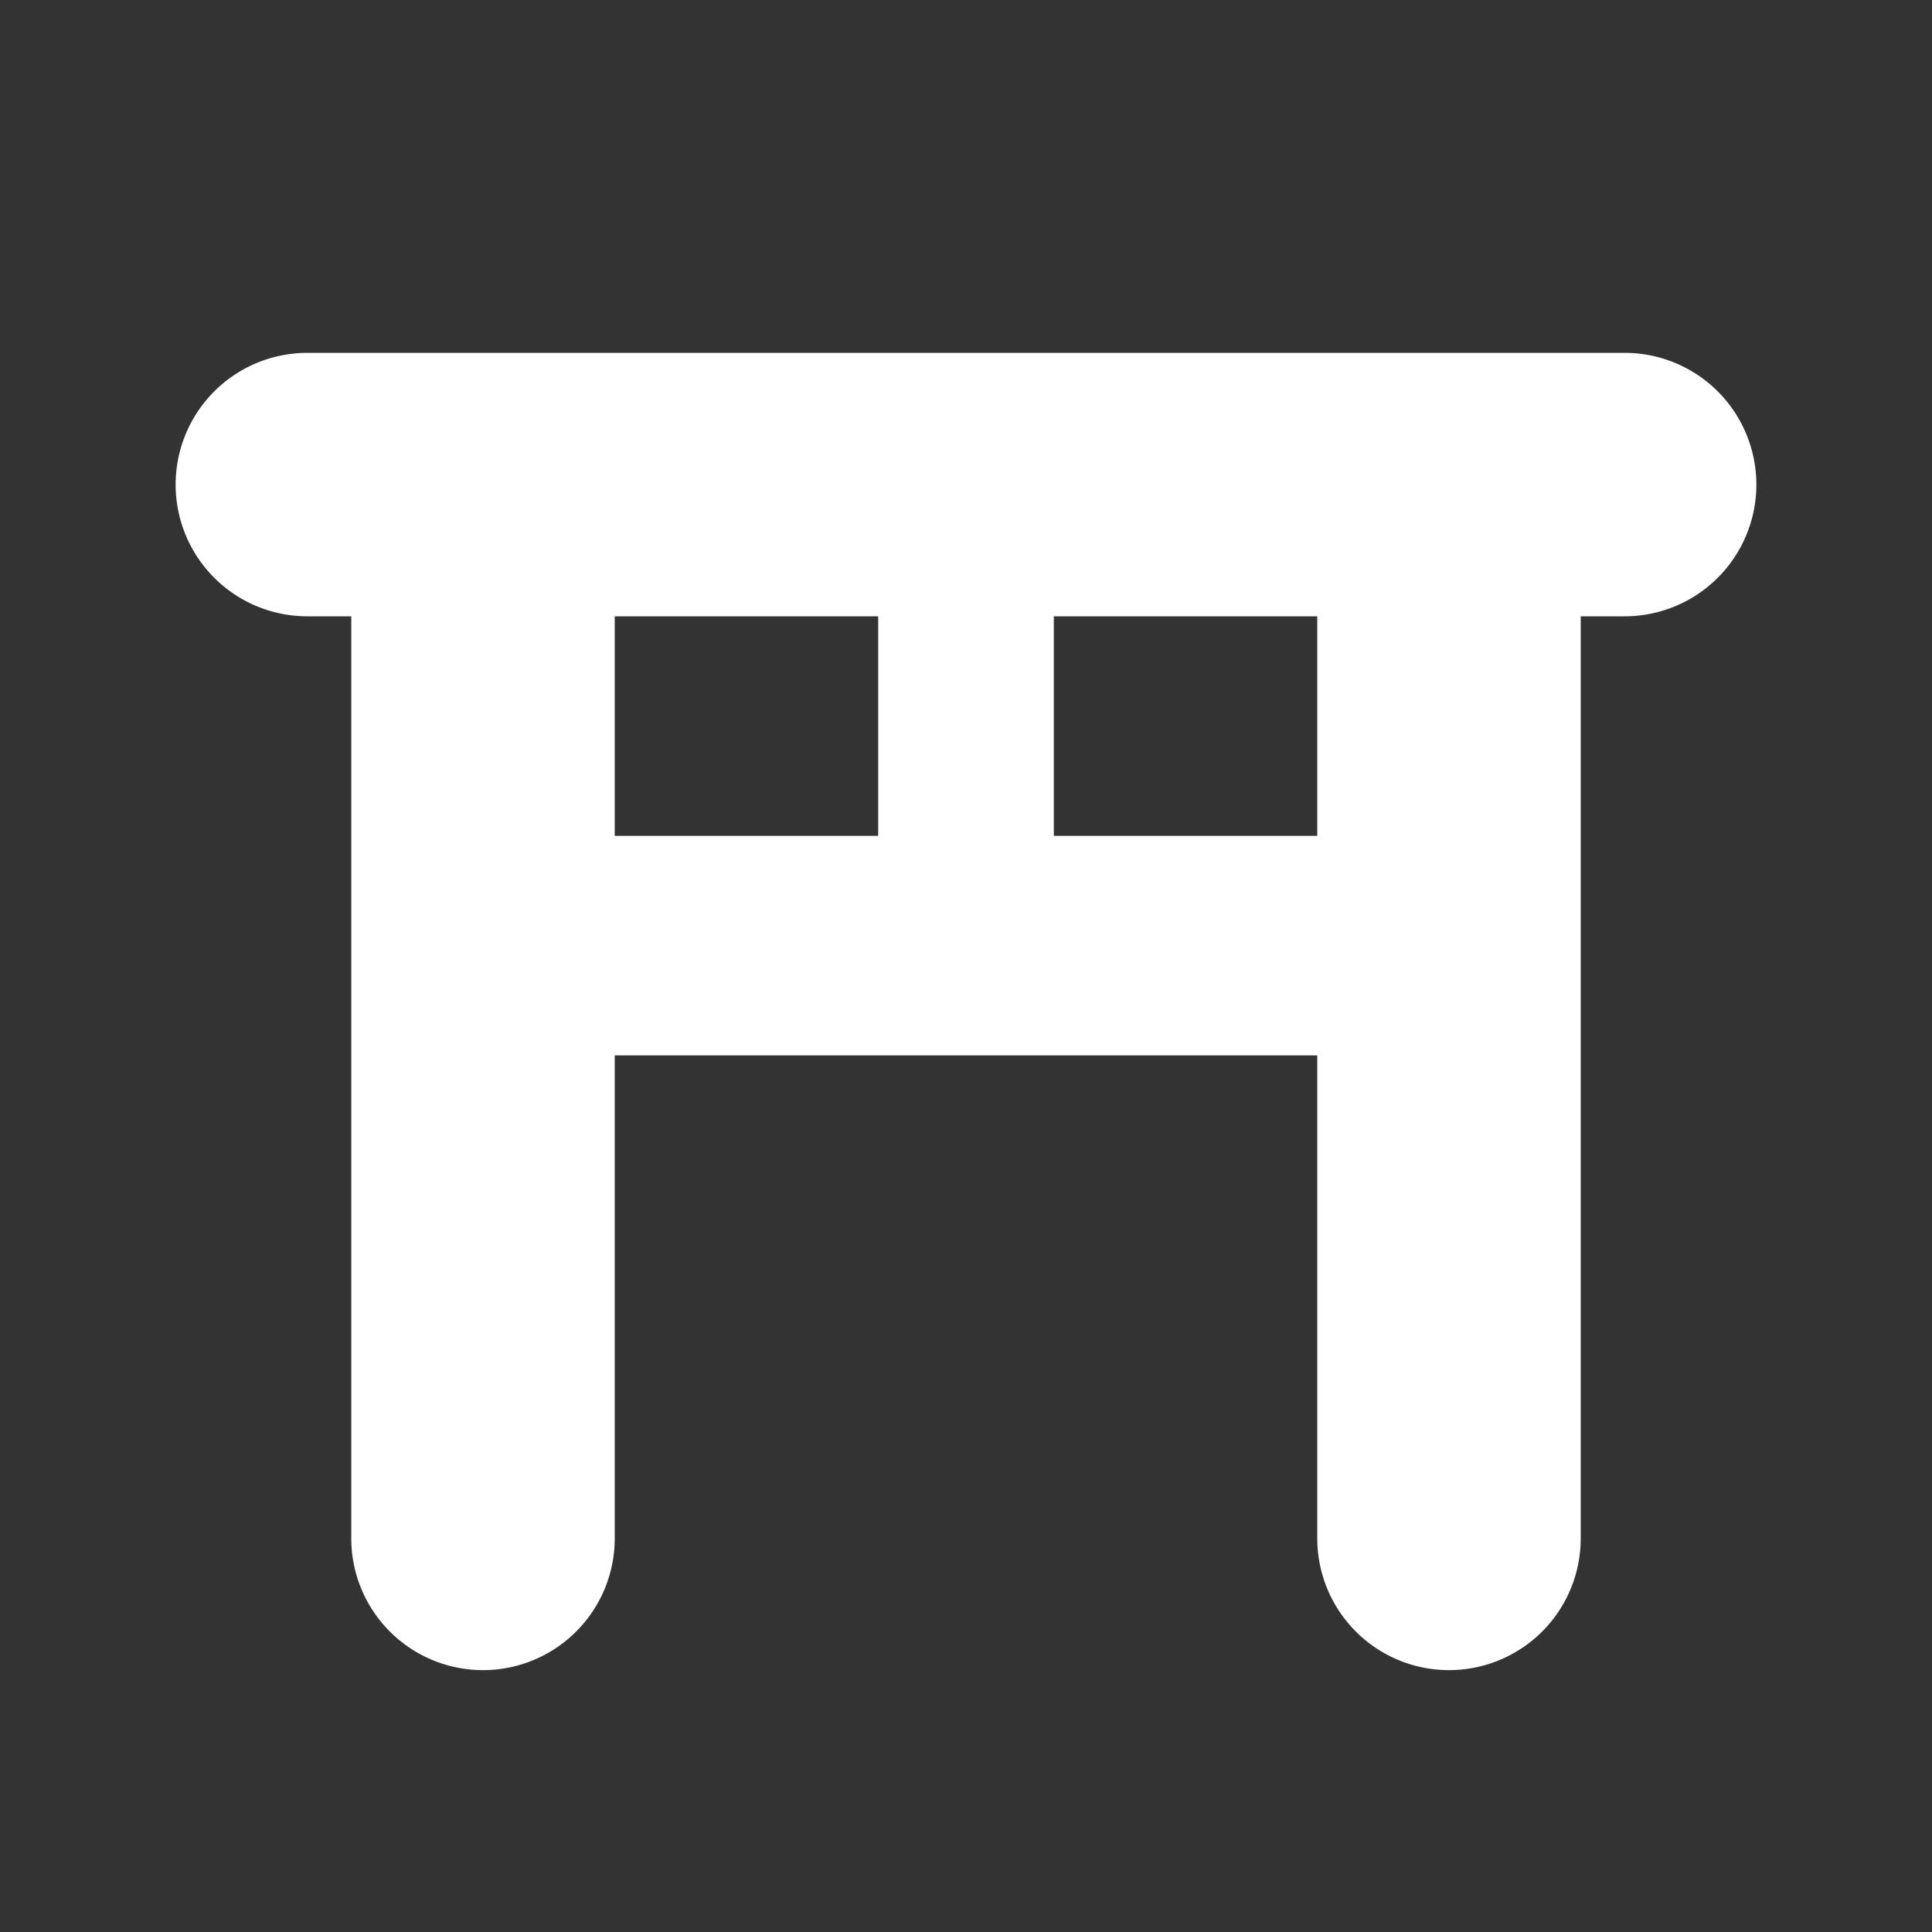 <svg id="religious-shinto-11" xmlns="http://www.w3.org/2000/svg" width="11" height="11" viewBox="0 0 11 11"><rect x="0" y="0" width="11" height="11" fill="#333333" stroke="none"/><path d="M9.25,2.009H1.75a.75.75,0,0,0,0,1.5H2v5.25a.75.75,0,0,0,1.5,0V6.009h4v2.75a.75.75,0,0,0,1.5,0V3.509h.25a.75.75,0,0,0,0-1.5ZM7.5,4.759H6V3.509H7.5Zm-4-1.25H5v1.25H3.5Z" fill="#ffffff"></path></svg>